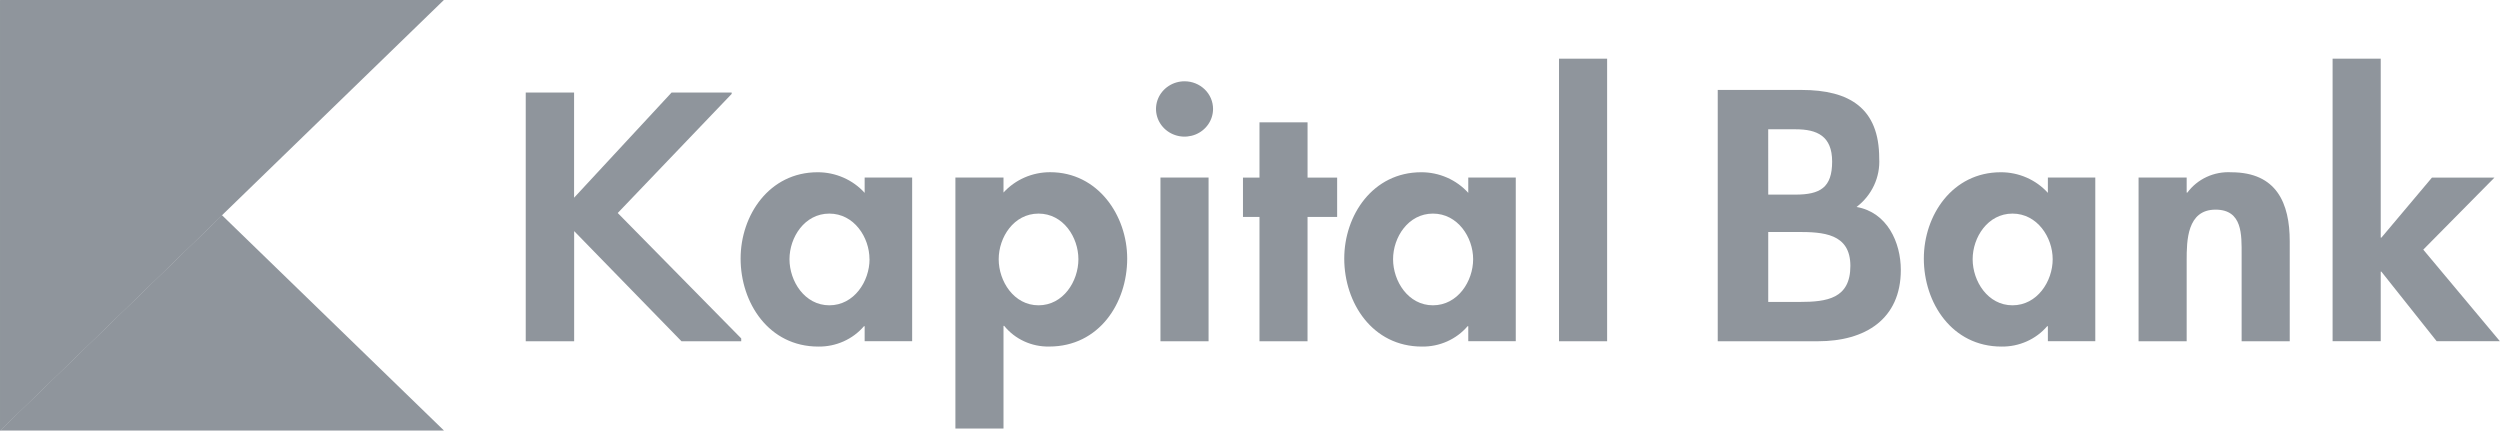 <svg width="180" height="31" viewBox="0 0 180 31" fill="none" xmlns="http://www.w3.org/2000/svg">
<g clip-path="url(#clip0_3465_36776)">
<path d="M0 30.997H31.958V30.991L15.983 15.495L0 30.997Z" fill="#8F959C"/>
<path d="M0.004 0V30.996L15.983 15.495L0.004 0Z" fill="#8F959C"/>
<path d="M44.477 15.336L53.368 24.367V24.571H49.067L41.339 16.639V24.571H37.853V6.663H41.334V14.235L48.354 6.663H52.68V6.761L44.477 15.336Z" fill="#8F959C"/>
<path d="M62.603 18.664C62.603 17.083 61.49 15.379 59.711 15.379C57.931 15.379 56.843 17.085 56.843 18.664C56.843 20.244 57.933 21.982 59.714 21.982C61.495 21.982 62.607 20.253 62.607 18.664H62.603ZM65.675 24.567H62.255V23.487H62.206C61.806 23.954 61.302 24.328 60.733 24.582C60.163 24.836 59.542 24.963 58.916 24.953C55.355 24.953 53.324 21.811 53.324 18.618C53.324 15.497 55.38 12.402 58.866 12.402C59.508 12.4 60.142 12.532 60.726 12.788C61.311 13.044 61.832 13.418 62.255 13.886V12.782H65.675V24.567Z" fill="#8F959C"/>
<path d="M77.645 18.664C77.645 17.083 76.557 15.379 74.775 15.379C72.993 15.379 71.906 17.083 71.906 18.664C71.906 20.246 72.995 21.982 74.775 21.982C76.554 21.982 77.645 20.253 77.645 18.664ZM72.252 13.863C72.673 13.401 73.191 13.032 73.771 12.779C74.351 12.527 74.98 12.397 75.615 12.399C79.055 12.399 81.158 15.52 81.158 18.616C81.158 21.829 79.13 24.951 75.541 24.951C74.918 24.963 74.302 24.835 73.74 24.576C73.178 24.318 72.685 23.936 72.301 23.461H72.252V30.852H68.789V12.782H72.252V13.863Z" fill="#8F959C"/>
<path d="M87.017 24.569H83.553V12.784H87.017V24.569ZM87.34 7.846C87.339 8.24 87.219 8.625 86.993 8.952C86.767 9.28 86.447 9.535 86.072 9.686C85.696 9.836 85.284 9.876 84.885 9.799C84.487 9.722 84.121 9.532 83.834 9.254C83.547 8.976 83.351 8.621 83.272 8.235C83.192 7.848 83.233 7.448 83.388 7.084C83.543 6.72 83.806 6.409 84.144 6.19C84.481 5.971 84.878 5.853 85.284 5.853C85.554 5.852 85.822 5.903 86.071 6.003C86.321 6.103 86.548 6.25 86.739 6.435C86.93 6.62 87.082 6.84 87.185 7.082C87.288 7.324 87.34 7.584 87.34 7.846Z" fill="#8F959C"/>
<path d="M94.142 24.57H90.683V15.621H89.494V12.788H90.683V8.807H94.144V12.788H96.274V15.621H94.144L94.142 24.57Z" fill="#8F959C"/>
<path d="M106.066 18.664C106.066 17.083 104.953 15.379 103.172 15.379C101.392 15.379 100.301 17.083 100.301 18.664C100.301 20.246 101.39 21.982 103.172 21.982C104.954 21.982 106.066 20.253 106.066 18.664ZM109.135 24.567H105.715V23.487H105.667C105.267 23.954 104.763 24.328 104.194 24.582C103.625 24.836 103.004 24.963 102.378 24.953C98.816 24.953 96.786 21.811 96.786 18.618C96.786 15.497 98.842 12.402 102.328 12.402C102.969 12.4 103.603 12.532 104.187 12.788C104.772 13.044 105.292 13.418 105.715 13.886V12.782H109.135V24.567Z" fill="#8F959C"/>
<path d="M115.713 4.225H112.249V24.57H115.713V4.225Z" fill="#8F959C"/>
<path d="M147.793 18.664C147.793 17.083 146.679 15.379 144.9 15.379C143.121 15.379 142.031 17.083 142.031 18.664C142.031 20.246 143.119 21.982 144.9 21.982C146.681 21.982 147.793 20.253 147.793 18.664ZM150.861 24.567H147.447V23.487H147.398C146.997 23.954 146.494 24.328 145.925 24.581C145.355 24.835 144.735 24.962 144.108 24.953C140.544 24.953 138.516 21.811 138.516 18.618C138.516 15.497 140.571 12.402 144.058 12.402C144.699 12.4 145.333 12.532 145.918 12.788C146.503 13.044 147.024 13.418 147.447 13.886V12.782H150.861V24.567Z" fill="#8F959C"/>
<path d="M157.44 13.868H157.49C157.847 13.384 158.324 12.996 158.878 12.74C159.432 12.484 160.043 12.368 160.655 12.404C163.922 12.404 164.861 14.638 164.861 17.372V24.569H161.397V18.33C161.397 16.915 161.472 15.094 159.52 15.094C157.466 15.094 157.44 17.325 157.44 18.741V24.569H153.977V12.784H157.44V13.868Z" fill="#8F959C"/>
<path d="M171.413 17.108H171.462L175.099 12.789H179.599L174.475 17.973L179.992 24.568H175.441L171.458 19.557H171.413V24.568H167.947V4.223H171.413V17.108Z" fill="#8F959C"/>
<path d="M127.313 21.739H129.588C131.543 21.739 133.227 21.497 133.227 19.146C133.227 16.795 131.247 16.702 129.415 16.702H127.313V21.739ZM127.313 14.012H129.269C131.049 14.012 131.914 13.51 131.914 11.635C131.914 9.79 130.825 9.309 129.291 9.309H127.311L127.313 14.012ZM123.677 6.476H129.713C133.174 6.476 135.303 7.798 135.303 11.398C135.343 12.067 135.216 12.735 134.931 13.345C134.647 13.955 134.215 14.489 133.671 14.902C135.873 15.284 136.859 17.442 136.859 19.436C136.859 22.986 134.289 24.57 130.9 24.57H123.677V6.476Z" fill="#8F959C"/>
<path d="M31.959 0H0.004V31L31.959 0Z" fill="#8F959C"/>
</g>
<defs>
<clipPath id="clip0_3465_36776">
<rect width="180" height="31" fill="white"/>
</clipPath>
</defs>
</svg>
